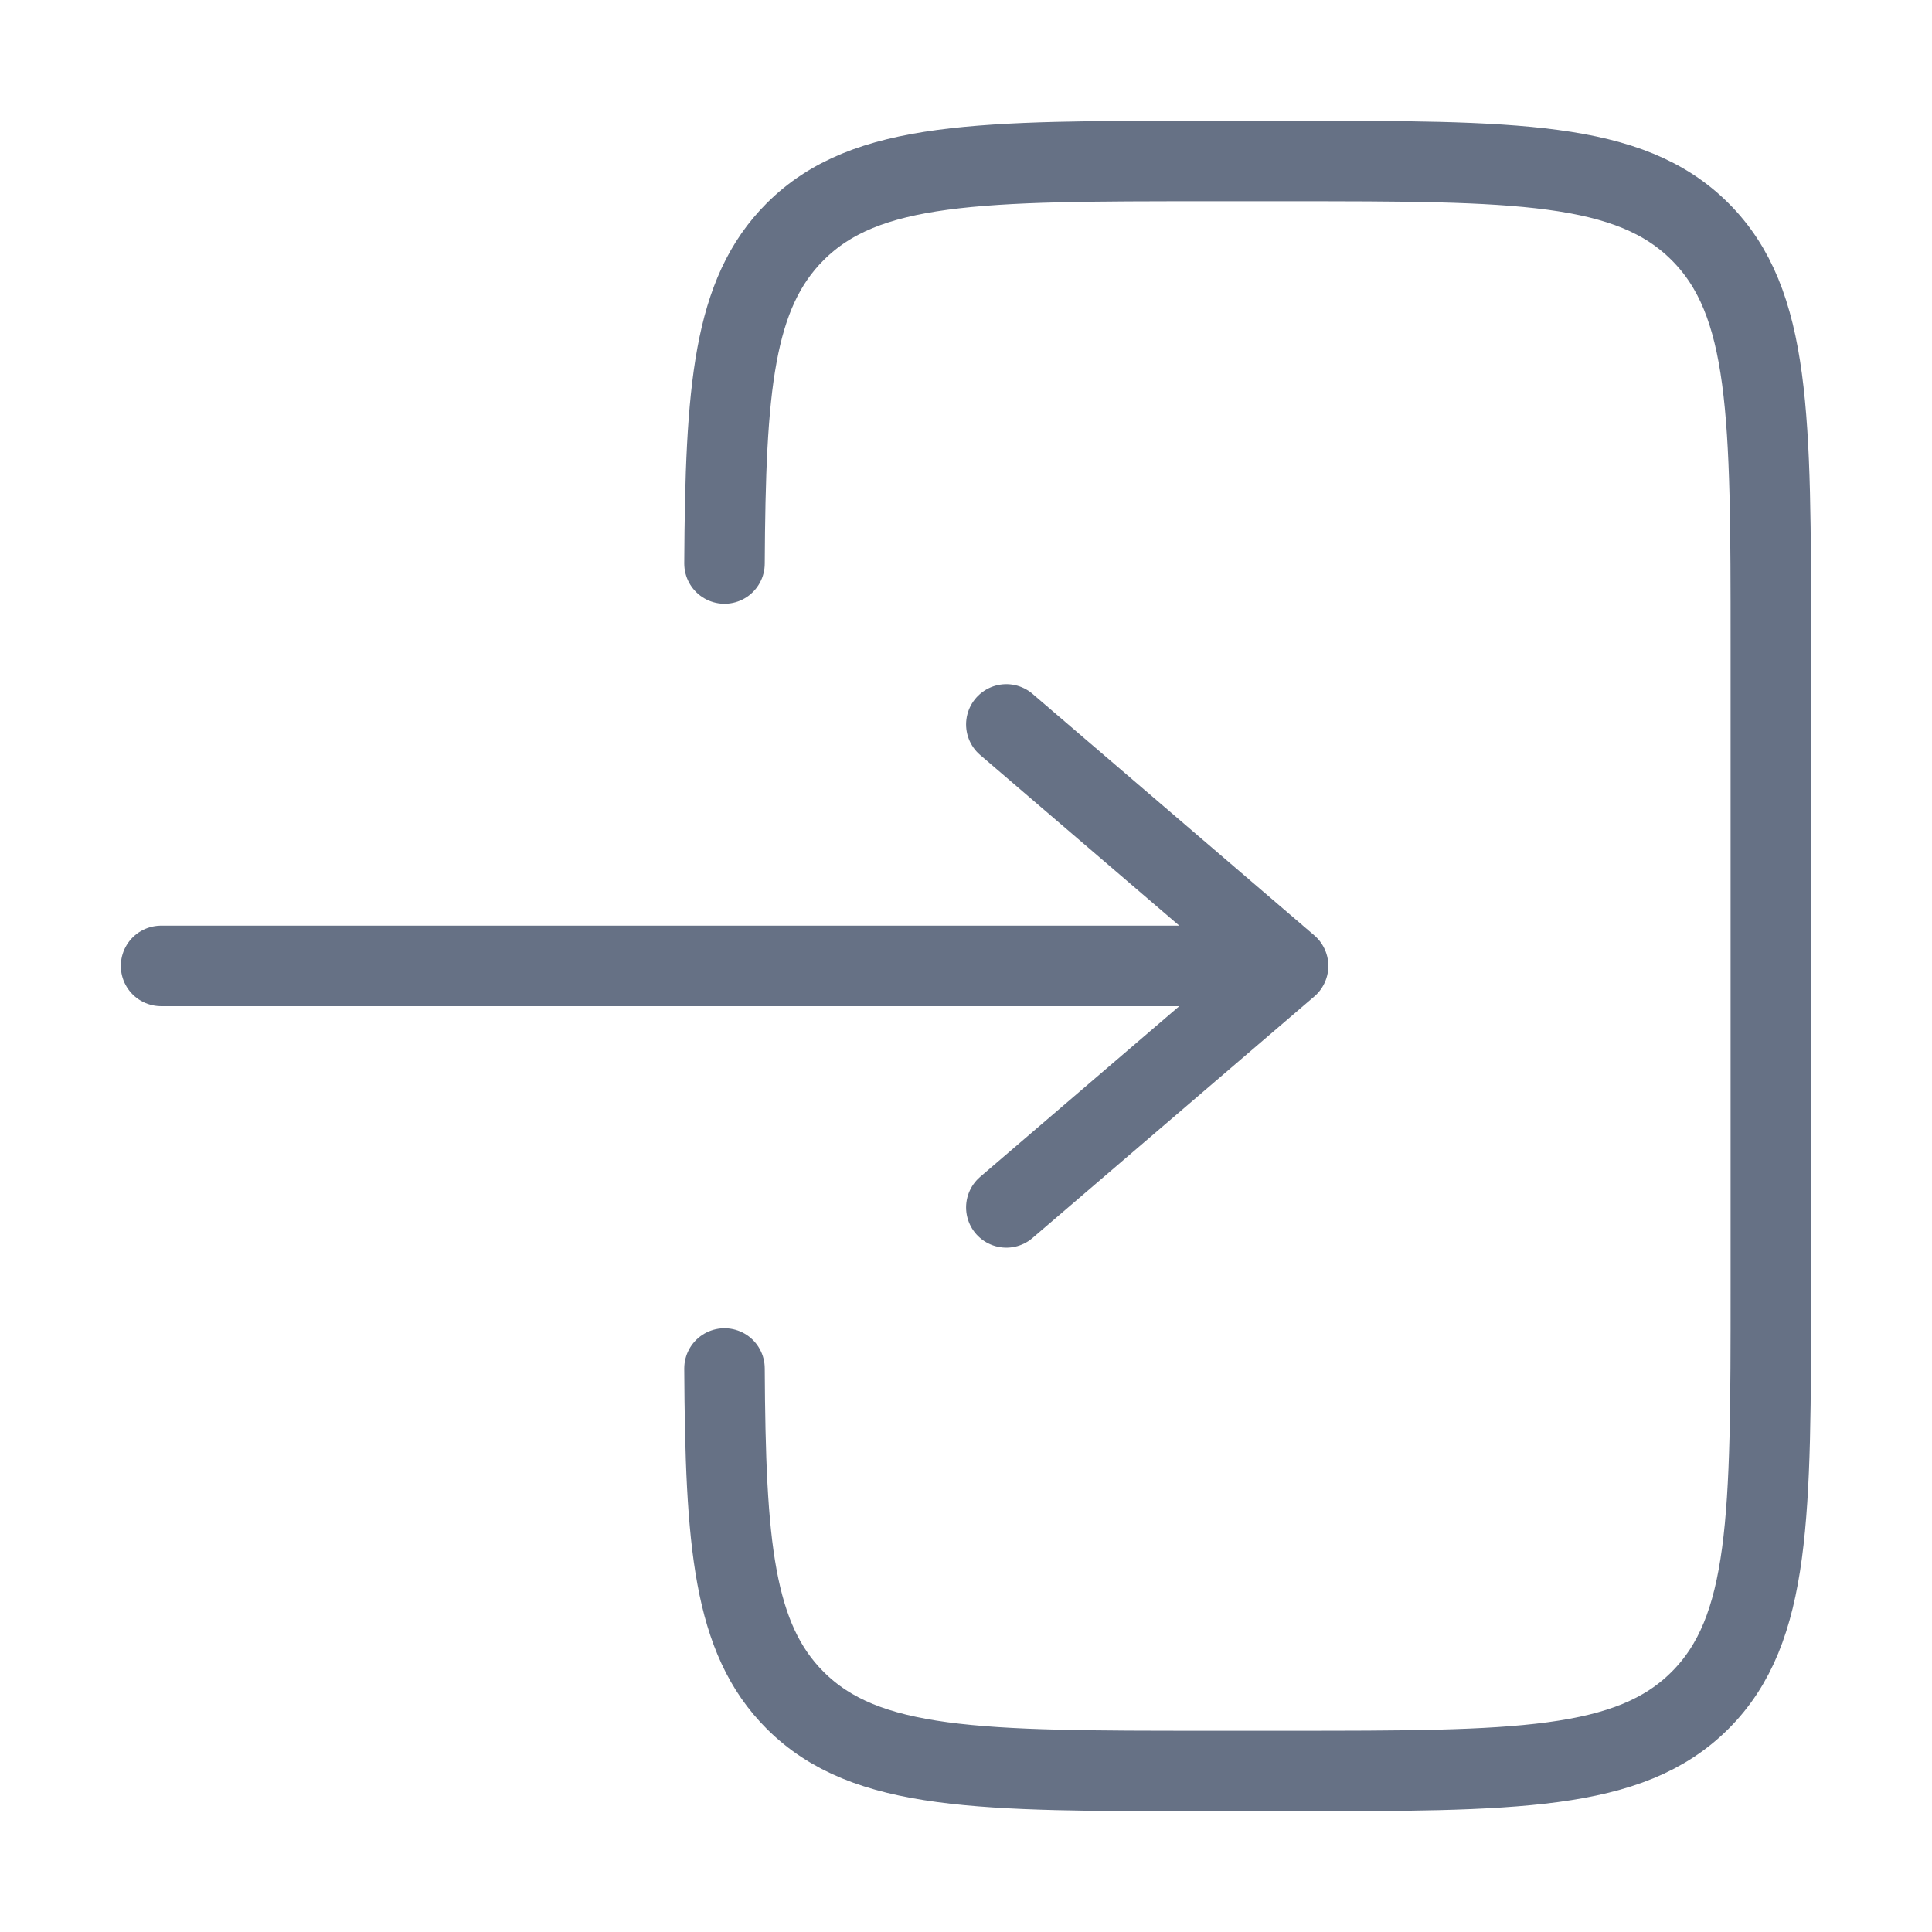 <svg width="24" height="24" viewBox="0 0 24 24" fill="none" xmlns="http://www.w3.org/2000/svg">
<g id="Linear / Arrows Action / Login 2">
<path id="Vector" d="M2.001 11.999L16.001 11.999M16.001 11.999L12.501 8.999M16.001 11.999L12.501 14.999" stroke="#667185" stroke-linecap="round" stroke-linejoin="round"/>
<path id="Vector_2" d="M9 7C9.012 4.825 9.109 3.647 9.877 2.879C10.756 2 12.17 2 14.998 2L15.998 2C18.827 2 20.241 2 21.12 2.879C21.998 3.757 21.998 5.172 21.998 8L21.998 16C21.998 18.828 21.998 20.243 21.12 21.121C20.241 22 18.827 22 15.998 22H14.998C12.17 22 10.756 22 9.877 21.121C9.109 20.353 9.012 19.175 9 17" stroke="#667185" stroke-linecap="round"/>
</g>
</svg>
